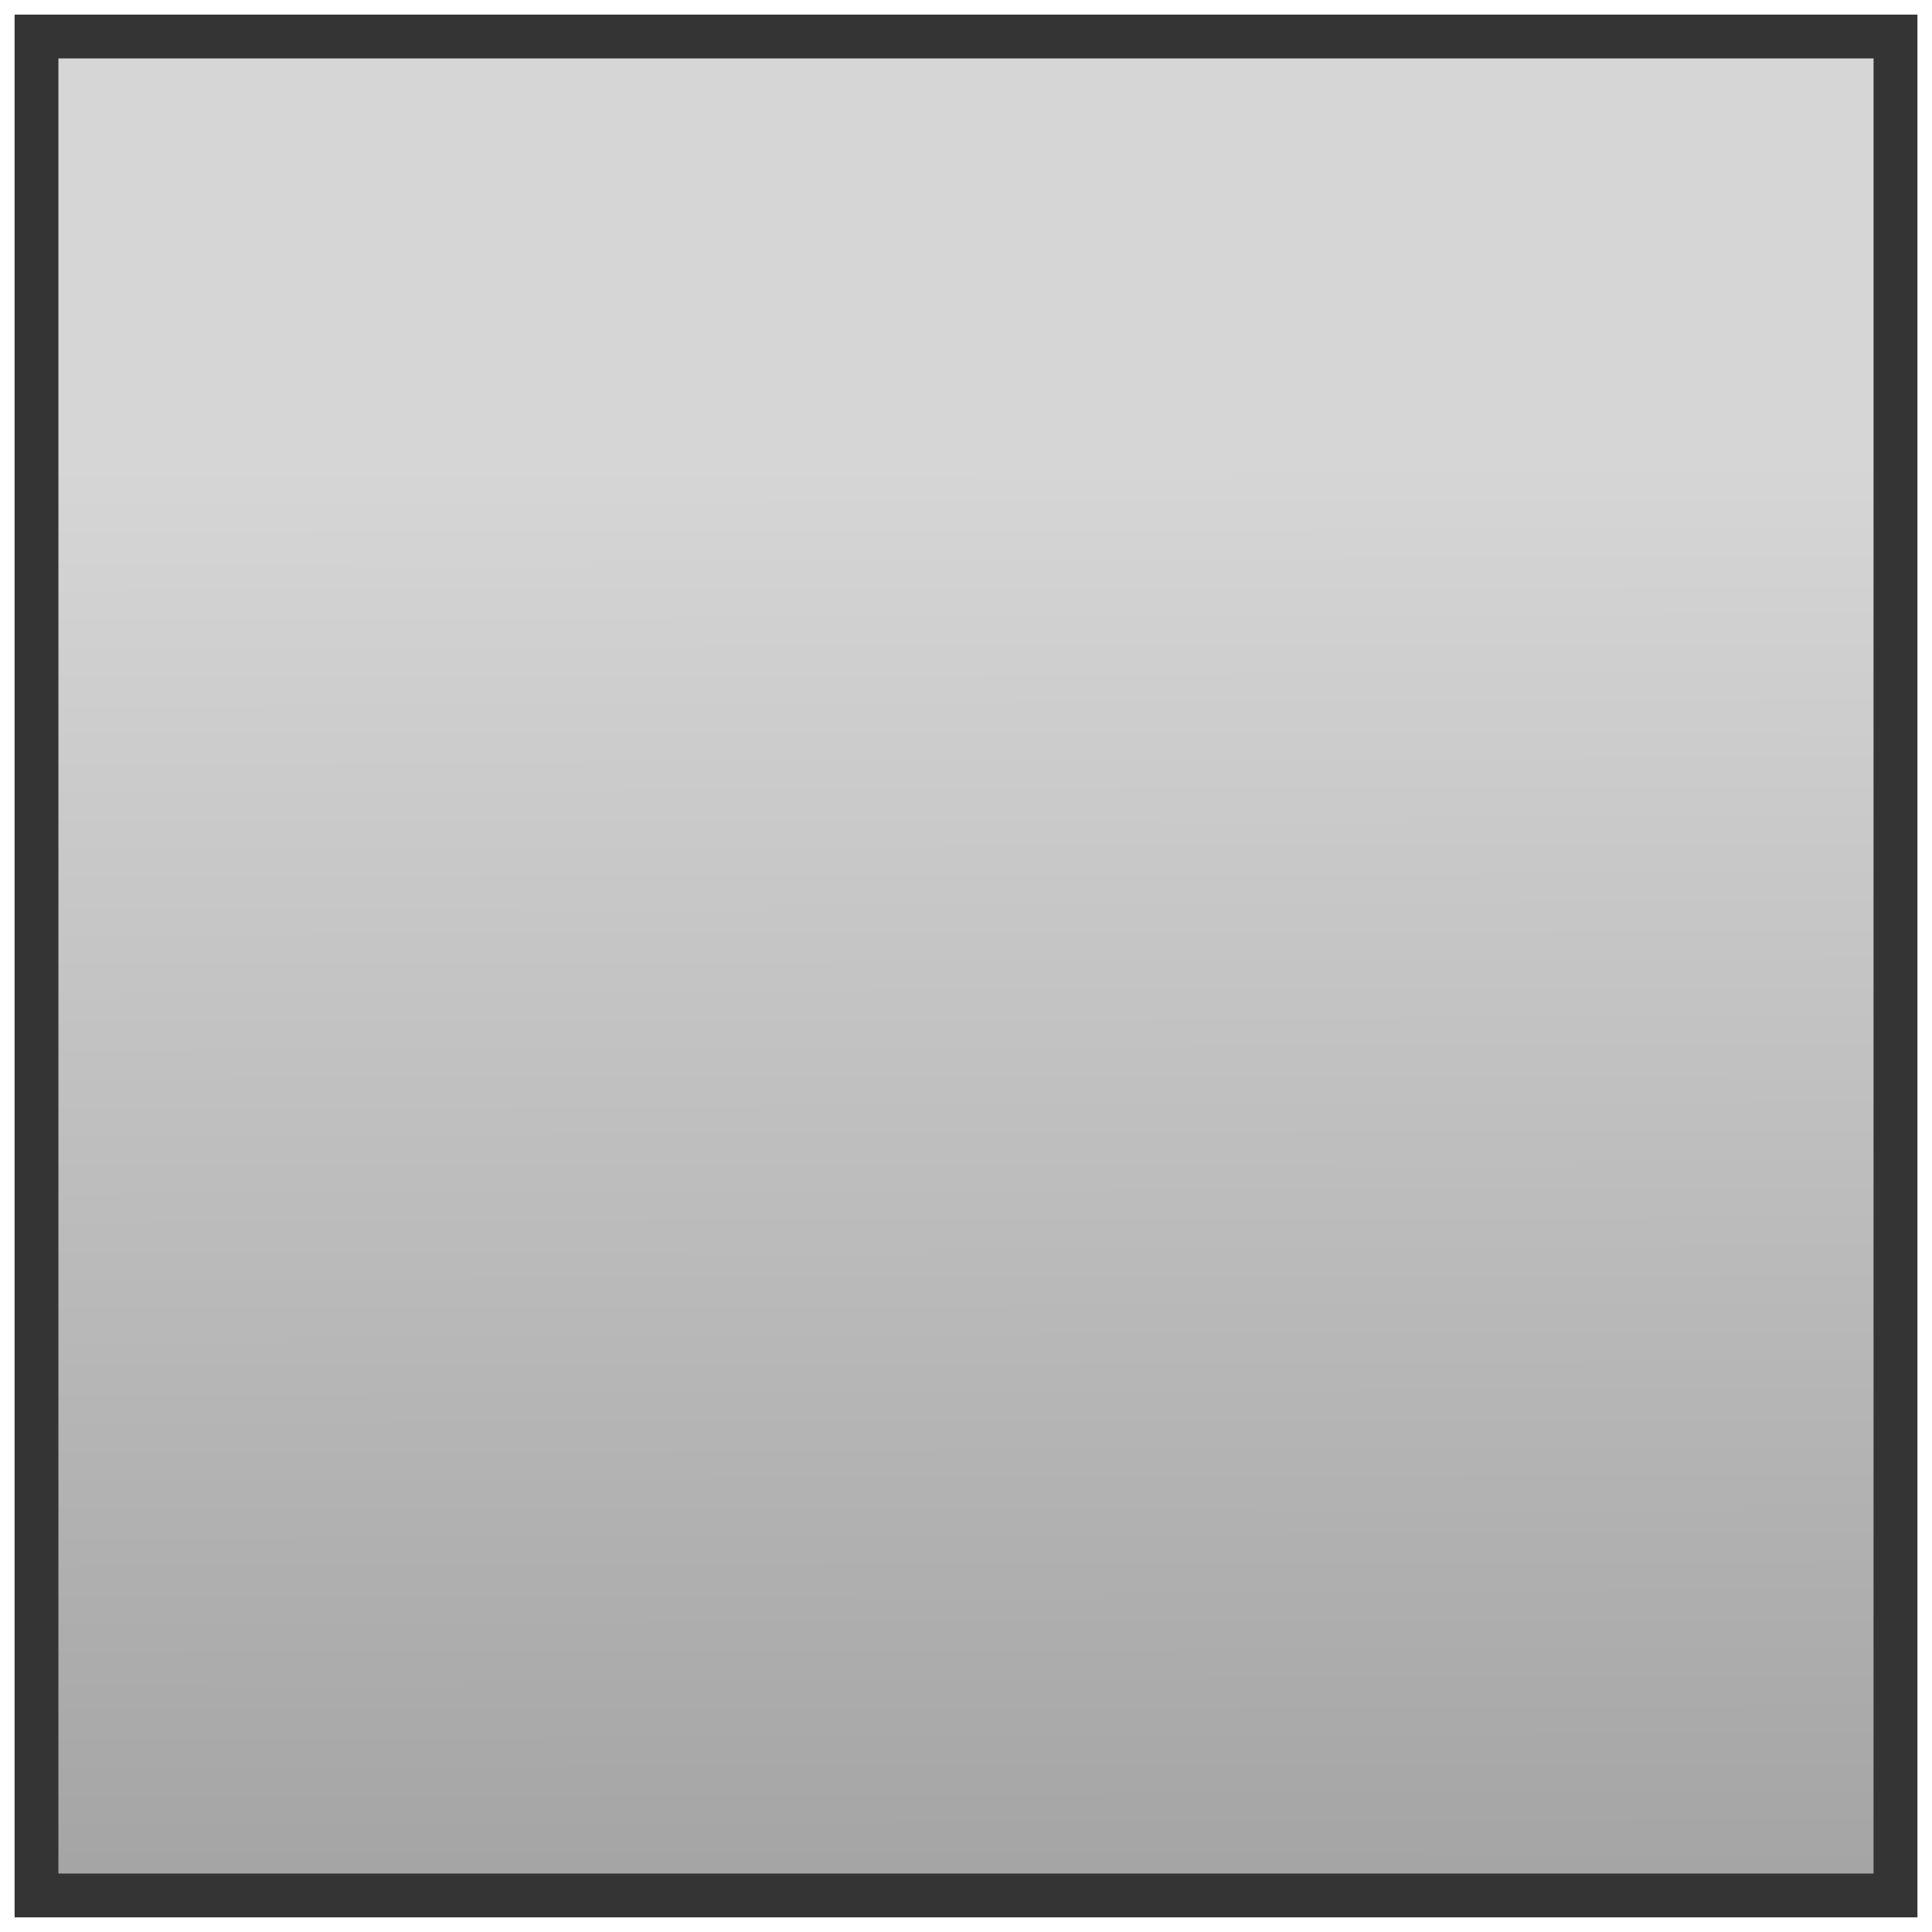 <?xml version="1.0" encoding="UTF-8" standalone="no"?>
<!-- Created with Inkscape (http://www.inkscape.org/) -->

<svg
   width="200"
   height="200"
   viewBox="0 0 52.917 52.917"
   version="1.1"
   id="svg5"
   inkscape:version="1.2.2 (732a01da63, 2022-12-09)"
   sodipodi:docname="gridback.svg"
   xmlns:inkscape="http://www.inkscape.org/namespaces/inkscape"
   xmlns:sodipodi="http://sodipodi.sourceforge.net/DTD/sodipodi-0.dtd"
   xmlns:xlink="http://www.w3.org/1999/xlink"
   xmlns="http://www.w3.org/2000/svg"
   xmlns:svg="http://www.w3.org/2000/svg">
  <sodipodi:namedview
     id="namedview7"
     pagecolor="#000000"
     bordercolor="#111111"
     borderopacity="1"
     inkscape:showpageshadow="0"
     inkscape:pageopacity="0"
     inkscape:pagecheckerboard="1"
     inkscape:deskcolor="#d1d1d1"
     inkscape:document-units="mm"
     showgrid="false"
     inkscape:zoom="16"
     inkscape:cx="213.125"
     inkscape:cy="195.6875"
     inkscape:window-width="1920"
     inkscape:window-height="1009"
     inkscape:window-x="-8"
     inkscape:window-y="-8"
     inkscape:window-maximized="1"
     inkscape:current-layer="layer1" />
  <defs
     id="defs2">
    <linearGradient
       inkscape:collect="always"
       id="linearGradient8182">
      <stop
         style="stop-color:#a4a4a4;stop-opacity:1;"
         offset="0"
         id="stop8178" />
      <stop
         style="stop-color:#d6d6d6;stop-opacity:1;"
         offset="0.772"
         id="stop8180" />
    </linearGradient>
    <linearGradient
       inkscape:collect="always"
       xlink:href="#linearGradient8182"
       id="linearGradient8184"
       x1="29.591"
       y1="52.917"
       x2="29.509"
       y2="0.099"
       gradientUnits="userSpaceOnUse"
       gradientTransform="matrix(0.482,0,0,0.964,0.952,0.904)" />
  </defs>
  <g
     inkscape:label="Layer 1"
     inkscape:groupmode="layer"
     id="layer1">
    <g
       id="rect231"
       style="paint-order:fill markers stroke">
      <path
         style="color:#000000;fill:url(#linearGradient8184);stroke-width:1.2;stroke-linecap:round;stroke-linejoin:round;stroke-miterlimit:4.5;-inkscape-stroke:none;paint-order:fill markers stroke"
         d="M 1,1 H 51.917 V 51.917 H 1 Z"
         id="path1443" />
      <path
         style="color:#000000;fill:#343434;stroke-linecap:round;stroke-linejoin:round;stroke-miterlimit:4.5;-inkscape-stroke:none;paint-order:fill markers stroke"
         d="M 0.4,0.4 V 52.516 H 52.518 V 0.4 Z M 1.6,1.6 H 51.316 V 51.316 H 1.6 Z"
         id="path1445"
         sodipodi:nodetypes="cccccccccc" />
    </g>
  </g>
</svg>
